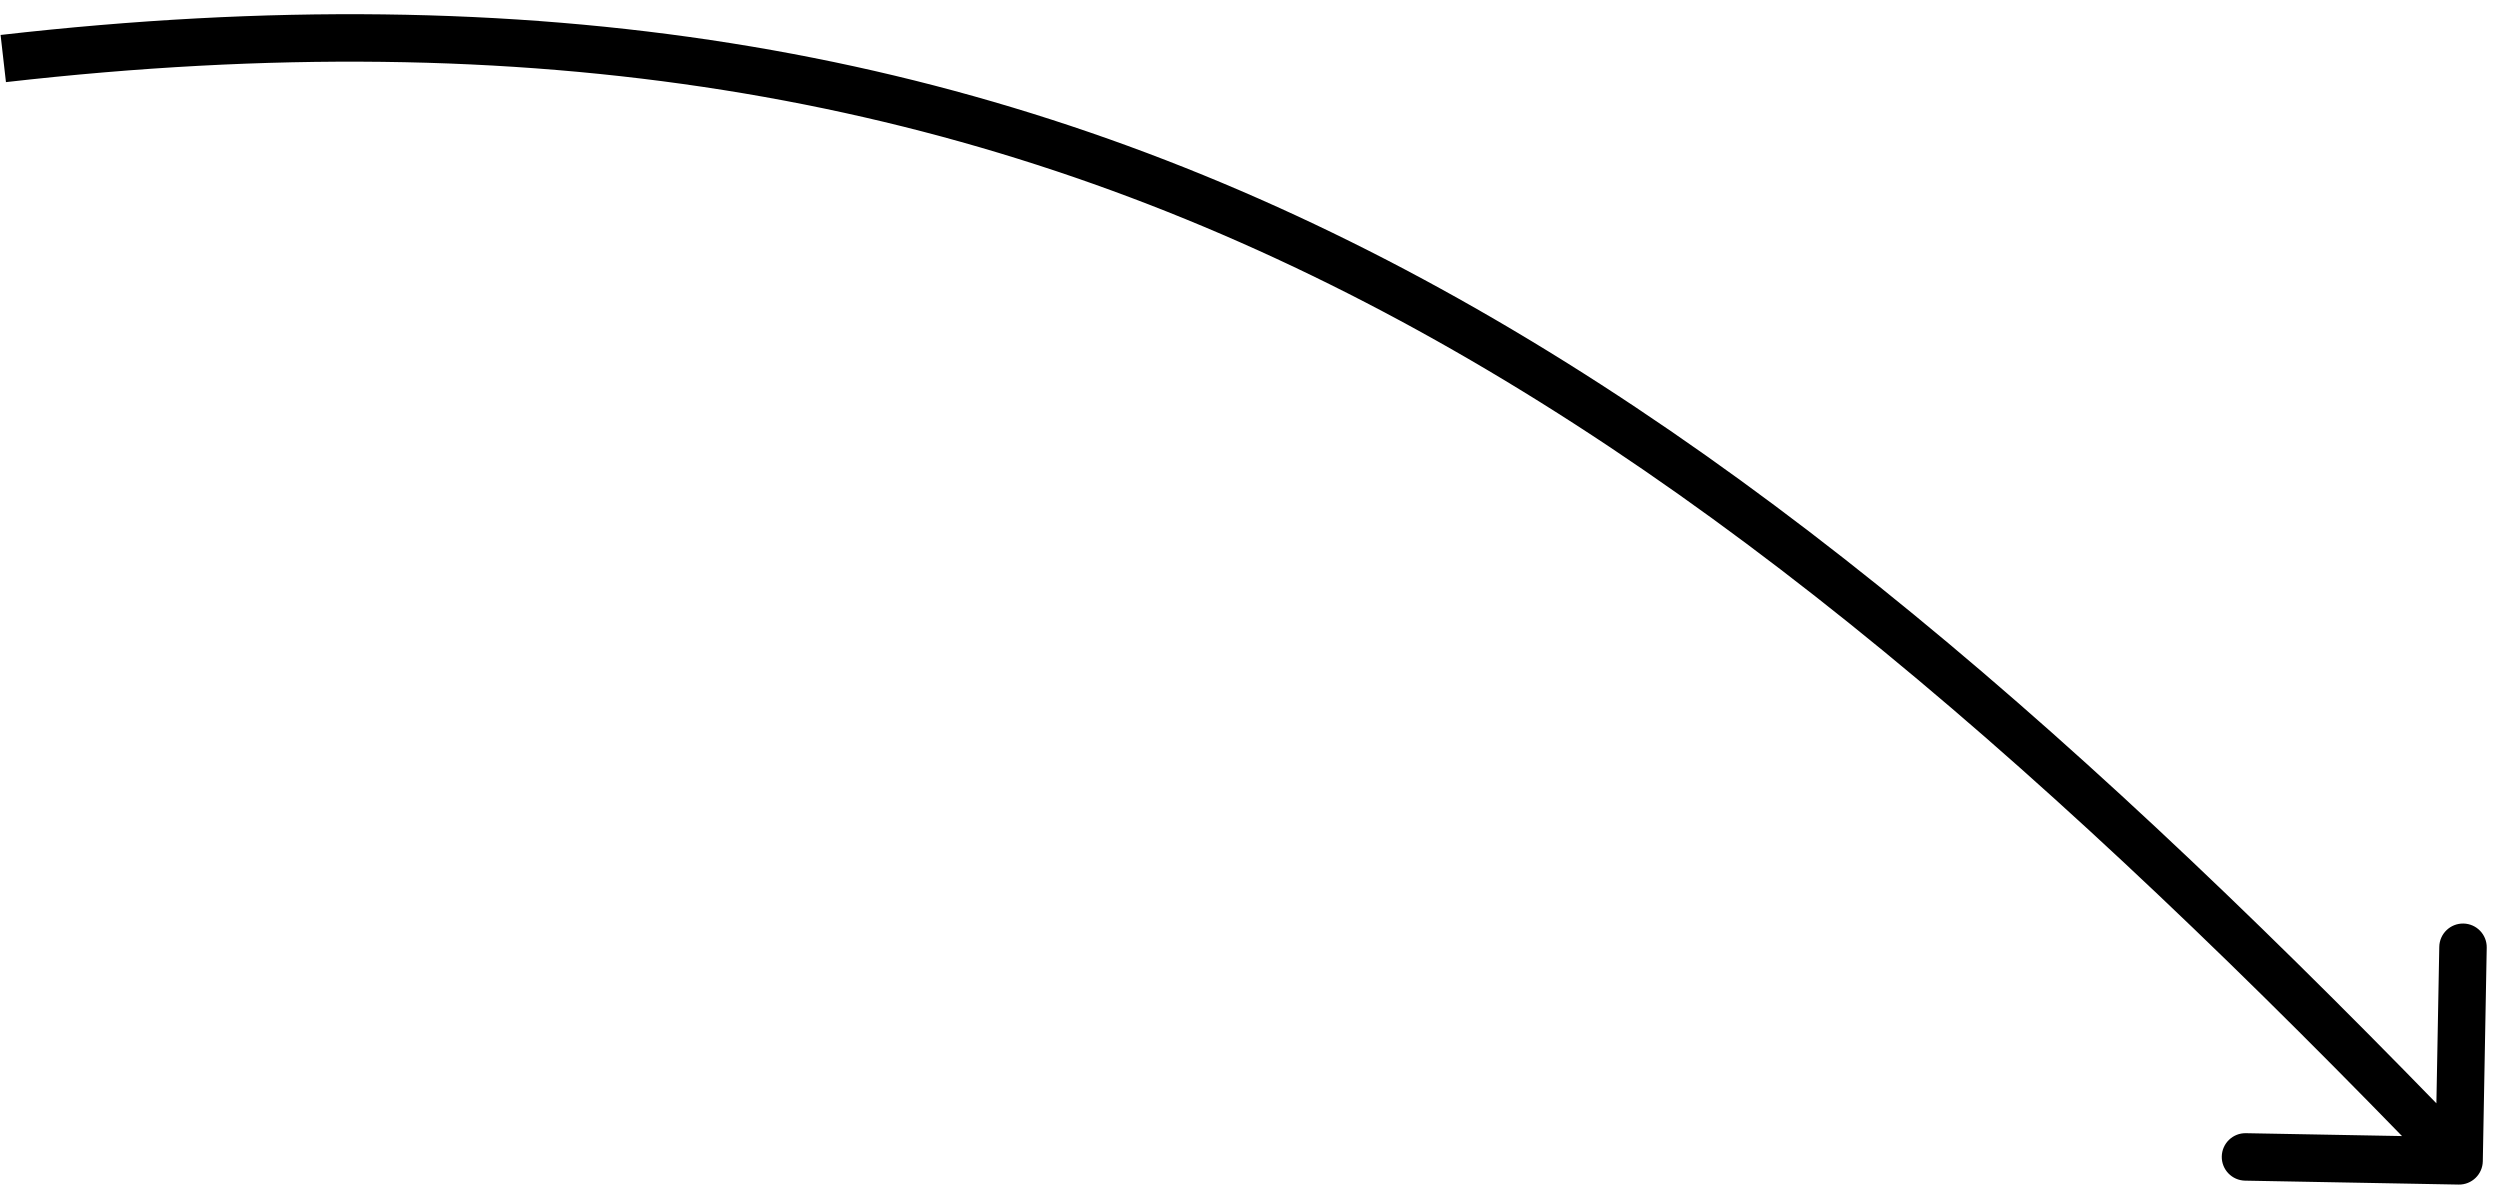 <svg xmlns="http://www.w3.org/2000/svg" viewBox="0 0 158 75" fill="currentColor"><path d="M155.386 74.865C156.214 74.88 156.898 74.221 156.913 73.393L157.161 59.895C157.177 59.067 156.517 58.383 155.689 58.368C154.861 58.353 154.177 59.012 154.162 59.84L153.941 71.838L141.943 71.618C141.115 71.602 140.431 72.261 140.416 73.09C140.401 73.918 141.06 74.602 141.888 74.617L155.386 74.865ZM0.376 5.19C33.779 1.384 60.055 6.079 84.04 17.967C108.074 29.88 129.901 49.059 154.334 74.406L156.494 72.324C132.003 46.917 109.884 27.429 85.373 15.28C60.813 3.106 33.947 -1.654 0.037 2.209L0.376 5.19Z" fill="currentColor"/></svg>
